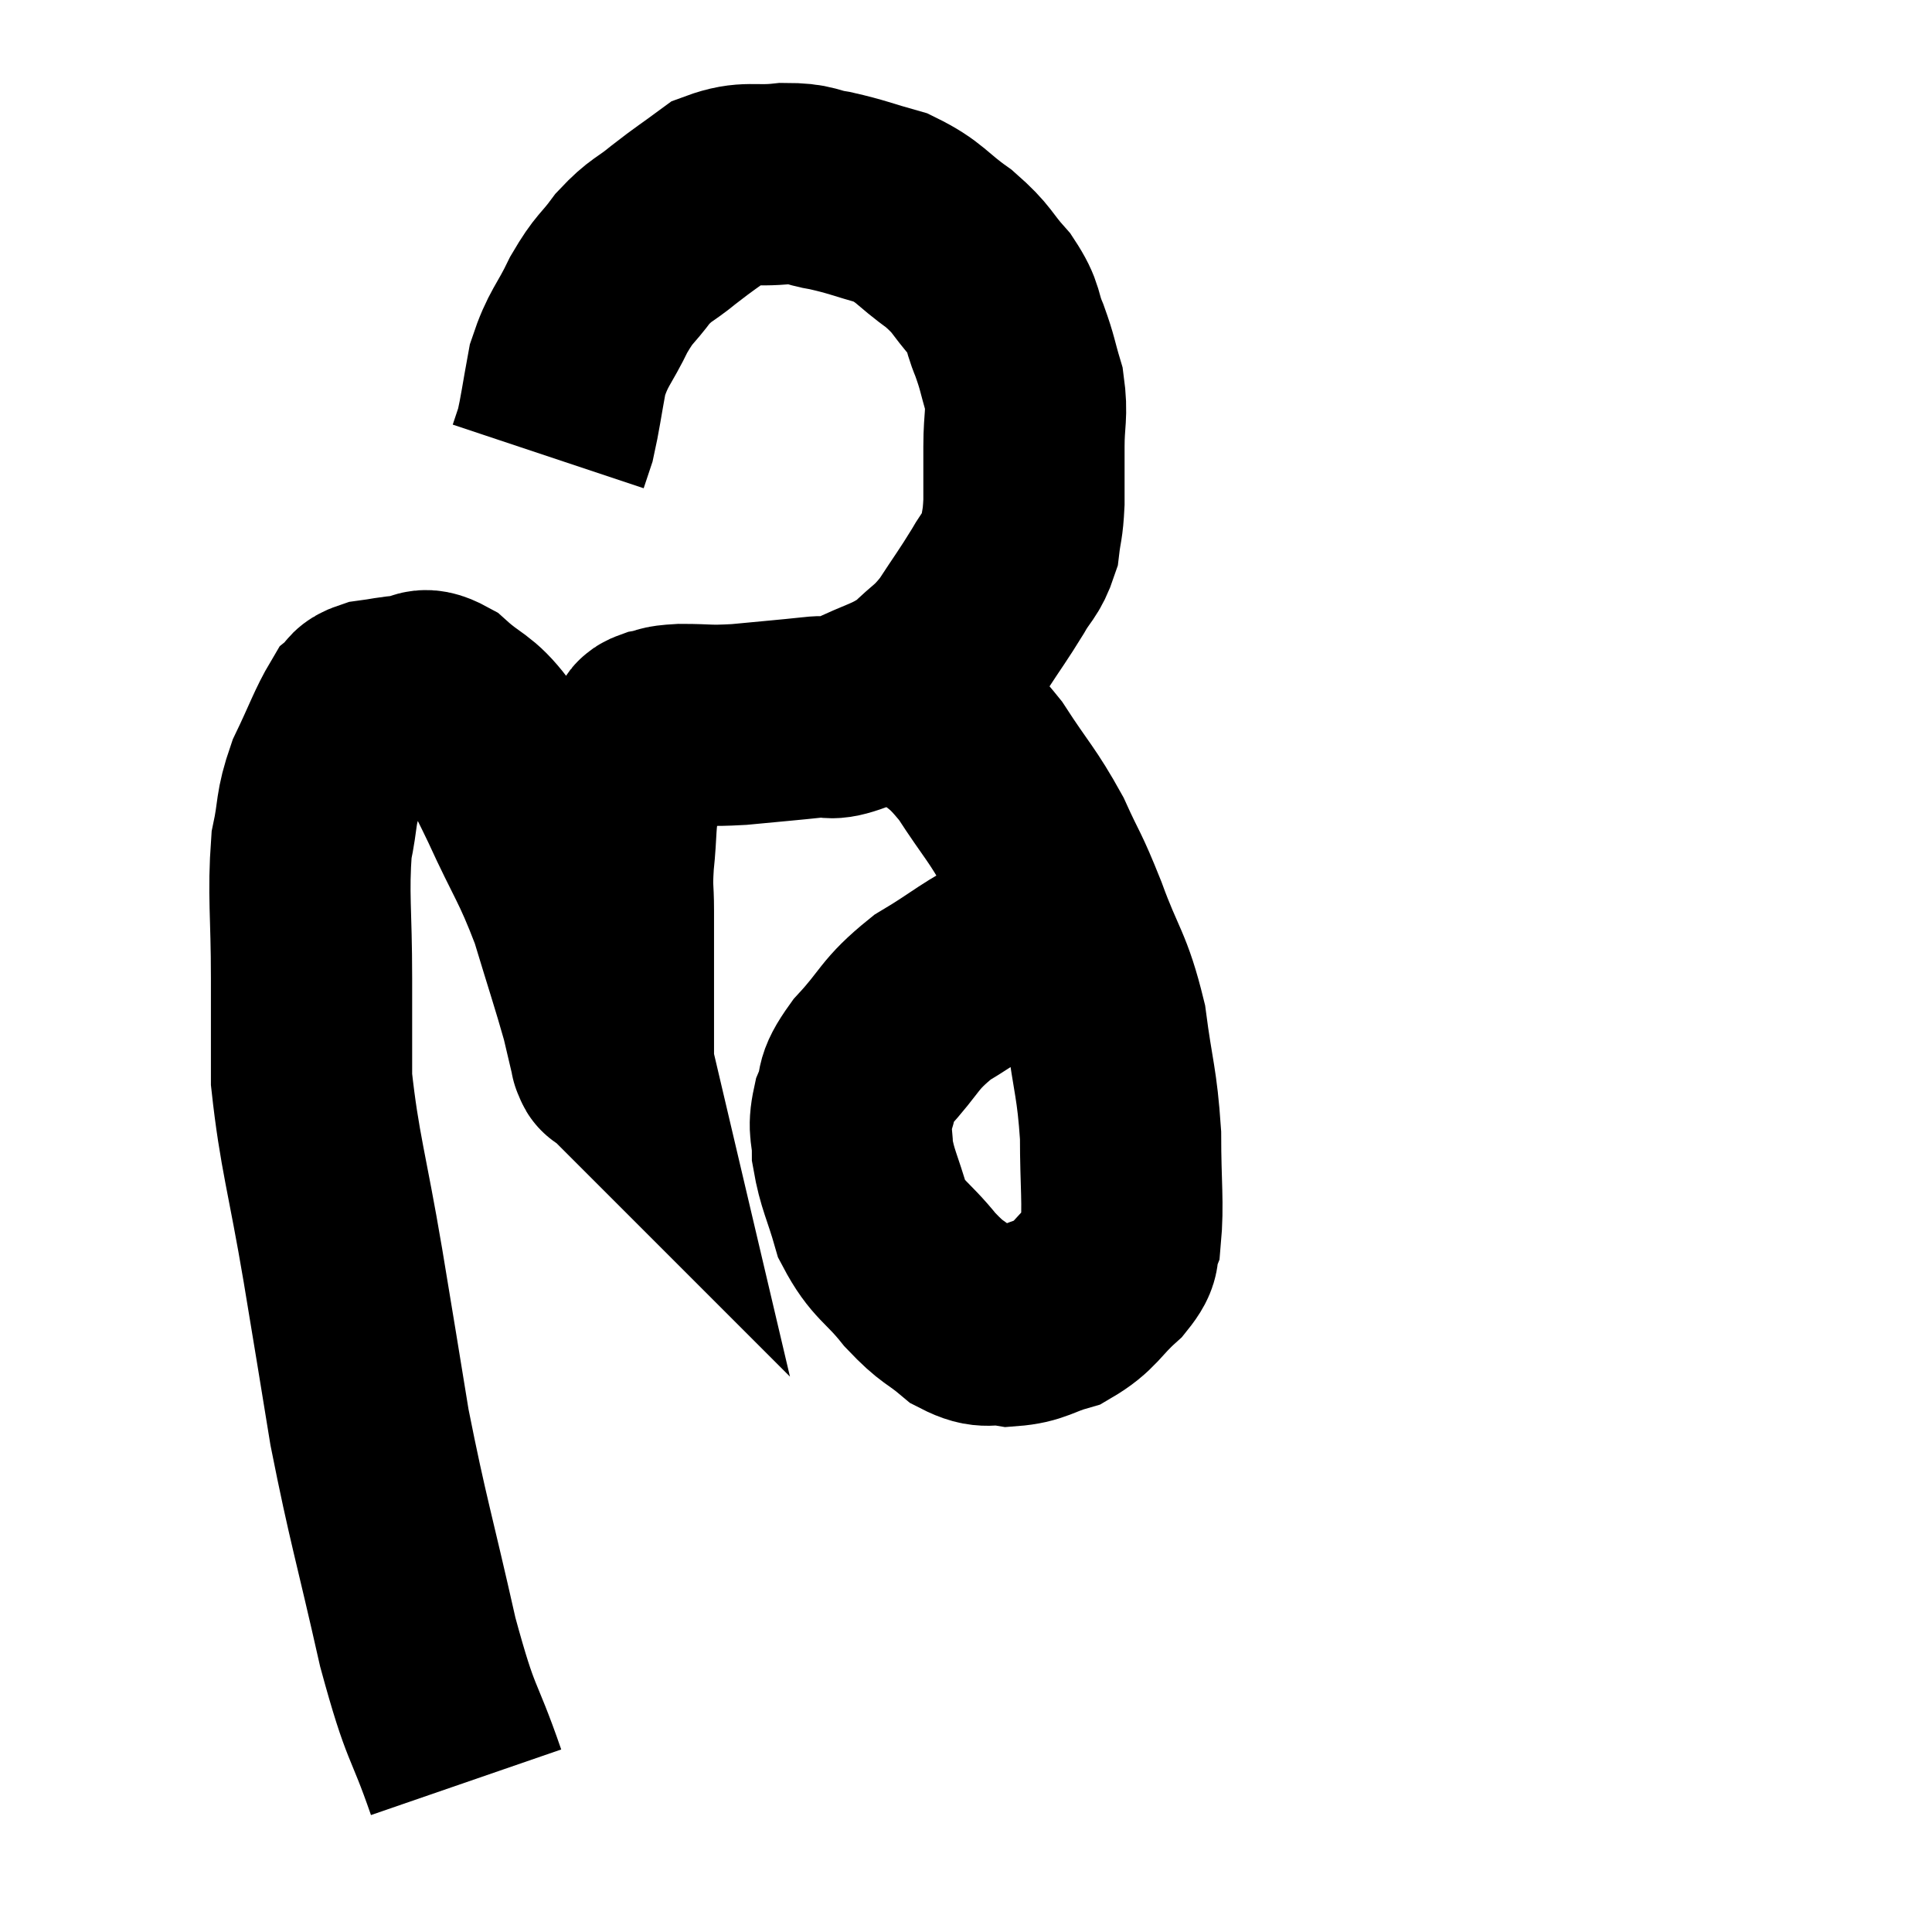 <svg width="48" height="48" viewBox="0 0 48 48" xmlns="http://www.w3.org/2000/svg"><path d="M 11.58 44.28 C 10.98 42.54, 10.98 43.005, 10.38 40.8 C 9.78 38.13, 9.645 37.8, 9.18 35.46 C 8.85 33.45, 8.88 33.6, 8.52 31.44 C 8.13 29.13, 7.935 28.605, 7.74 26.82 C 7.74 25.56, 7.74 25.755, 7.74 24.3 C 7.74 22.65, 7.65 22.245, 7.74 21 C 7.92 20.16, 7.815 20.145, 8.1 19.32 C 8.49 18.51, 8.595 18.18, 8.88 17.7 C 9.06 17.55, 8.925 17.505, 9.24 17.4 C 9.69 17.34, 9.72 17.31, 10.14 17.28 C 10.53 17.28, 10.425 17.01, 10.92 17.28 C 11.52 17.82, 11.625 17.715, 12.12 18.36 C 12.51 19.11, 12.39 18.795, 12.9 19.86 C 13.53 21.24, 13.65 21.285, 14.16 22.62 C 14.55 23.91, 14.685 24.3, 14.94 25.2 C 15.06 25.71, 15.12 25.965, 15.18 26.22 C 15.18 26.22, 15.165 26.205, 15.18 26.22 C 15.21 26.25, 15.225 26.415, 15.24 26.28 C 15.24 25.98, 15.24 26.325, 15.24 25.68 C 15.24 24.69, 15.24 24.465, 15.24 23.7 C 15.24 23.16, 15.24 23.19, 15.24 22.62 C 15.24 22.02, 15.195 22.14, 15.24 21.42 C 15.33 20.58, 15.27 20.4, 15.42 19.74 C 15.63 19.26, 15.675 19.14, 15.84 18.78 C 15.96 18.54, 15.975 18.465, 16.08 18.3 C 16.17 18.21, 16.05 18.195, 16.26 18.12 C 16.59 18.06, 16.395 18.03, 16.92 18 C 17.64 18, 17.535 18.045, 18.36 18 C 19.29 17.91, 19.515 17.895, 20.22 17.82 C 20.7 17.76, 20.52 17.94, 21.18 17.7 C 22.02 17.28, 22.185 17.325, 22.86 16.86 C 23.37 16.35, 23.4 16.44, 23.88 15.84 C 24.33 15.15, 24.42 15.045, 24.78 14.46 C 25.05 13.98, 25.155 13.995, 25.32 13.5 C 25.38 12.99, 25.41 13.08, 25.44 12.48 C 25.44 11.79, 25.44 11.805, 25.44 11.1 C 25.44 10.38, 25.53 10.32, 25.44 9.66 C 25.26 9.06, 25.29 9.045, 25.08 8.46 C 24.84 7.89, 24.975 7.89, 24.6 7.32 C 24.09 6.75, 24.195 6.72, 23.58 6.18 C 22.86 5.67, 22.875 5.52, 22.14 5.16 C 21.39 4.95, 21.3 4.89, 20.64 4.74 C 20.07 4.65, 20.19 4.56, 19.5 4.56 C 18.69 4.65, 18.57 4.485, 17.88 4.74 C 17.31 5.16, 17.28 5.16, 16.74 5.58 C 16.23 6, 16.185 5.925, 15.72 6.42 C 15.3 6.99, 15.285 6.87, 14.88 7.56 C 14.49 8.37, 14.37 8.37, 14.1 9.18 C 13.95 9.99, 13.92 10.26, 13.8 10.8 C 13.71 11.07, 13.665 11.205, 13.62 11.34 C 13.62 11.34, 13.62 11.34, 13.62 11.34 L 13.62 11.34" fill="none" stroke="black" stroke-width="5"></path><path d="M 22.44 16.98 C 22.71 17.28, 22.5 17.1, 22.98 17.58 C 23.67 18.24, 23.685 18.06, 24.36 18.9 C 25.02 19.92, 25.14 19.965, 25.68 20.94 C 26.1 21.87, 26.07 21.675, 26.52 22.8 C 27 24.12, 27.15 24.09, 27.48 25.44 C 27.66 26.82, 27.75 26.88, 27.84 28.2 C 27.84 29.46, 27.915 29.895, 27.84 30.72 C 27.69 31.11, 27.915 31.035, 27.54 31.5 C 26.94 32.04, 26.955 32.22, 26.34 32.58 C 25.71 32.76, 25.665 32.895, 25.08 32.94 C 24.54 32.85, 24.555 33.045, 24 32.76 C 23.43 32.28, 23.445 32.415, 22.86 31.8 C 22.26 31.05, 22.08 31.095, 21.66 30.3 C 21.42 29.46, 21.3 29.31, 21.18 28.62 C 21.18 28.08, 21.06 28.095, 21.18 27.54 C 21.42 26.97, 21.165 27.09, 21.66 26.4 C 22.41 25.59, 22.305 25.47, 23.16 24.78 C 24.12 24.21, 24.33 23.955, 25.08 23.64 C 25.62 23.58, 25.8 23.55, 26.16 23.52 C 26.34 23.52, 26.355 23.52, 26.52 23.52 C 26.67 23.52, 26.745 23.52, 26.82 23.52 C 26.82 23.52, 26.82 23.52, 26.82 23.52 L 26.82 23.52" fill="none" stroke="black" stroke-width="5"></path></svg>